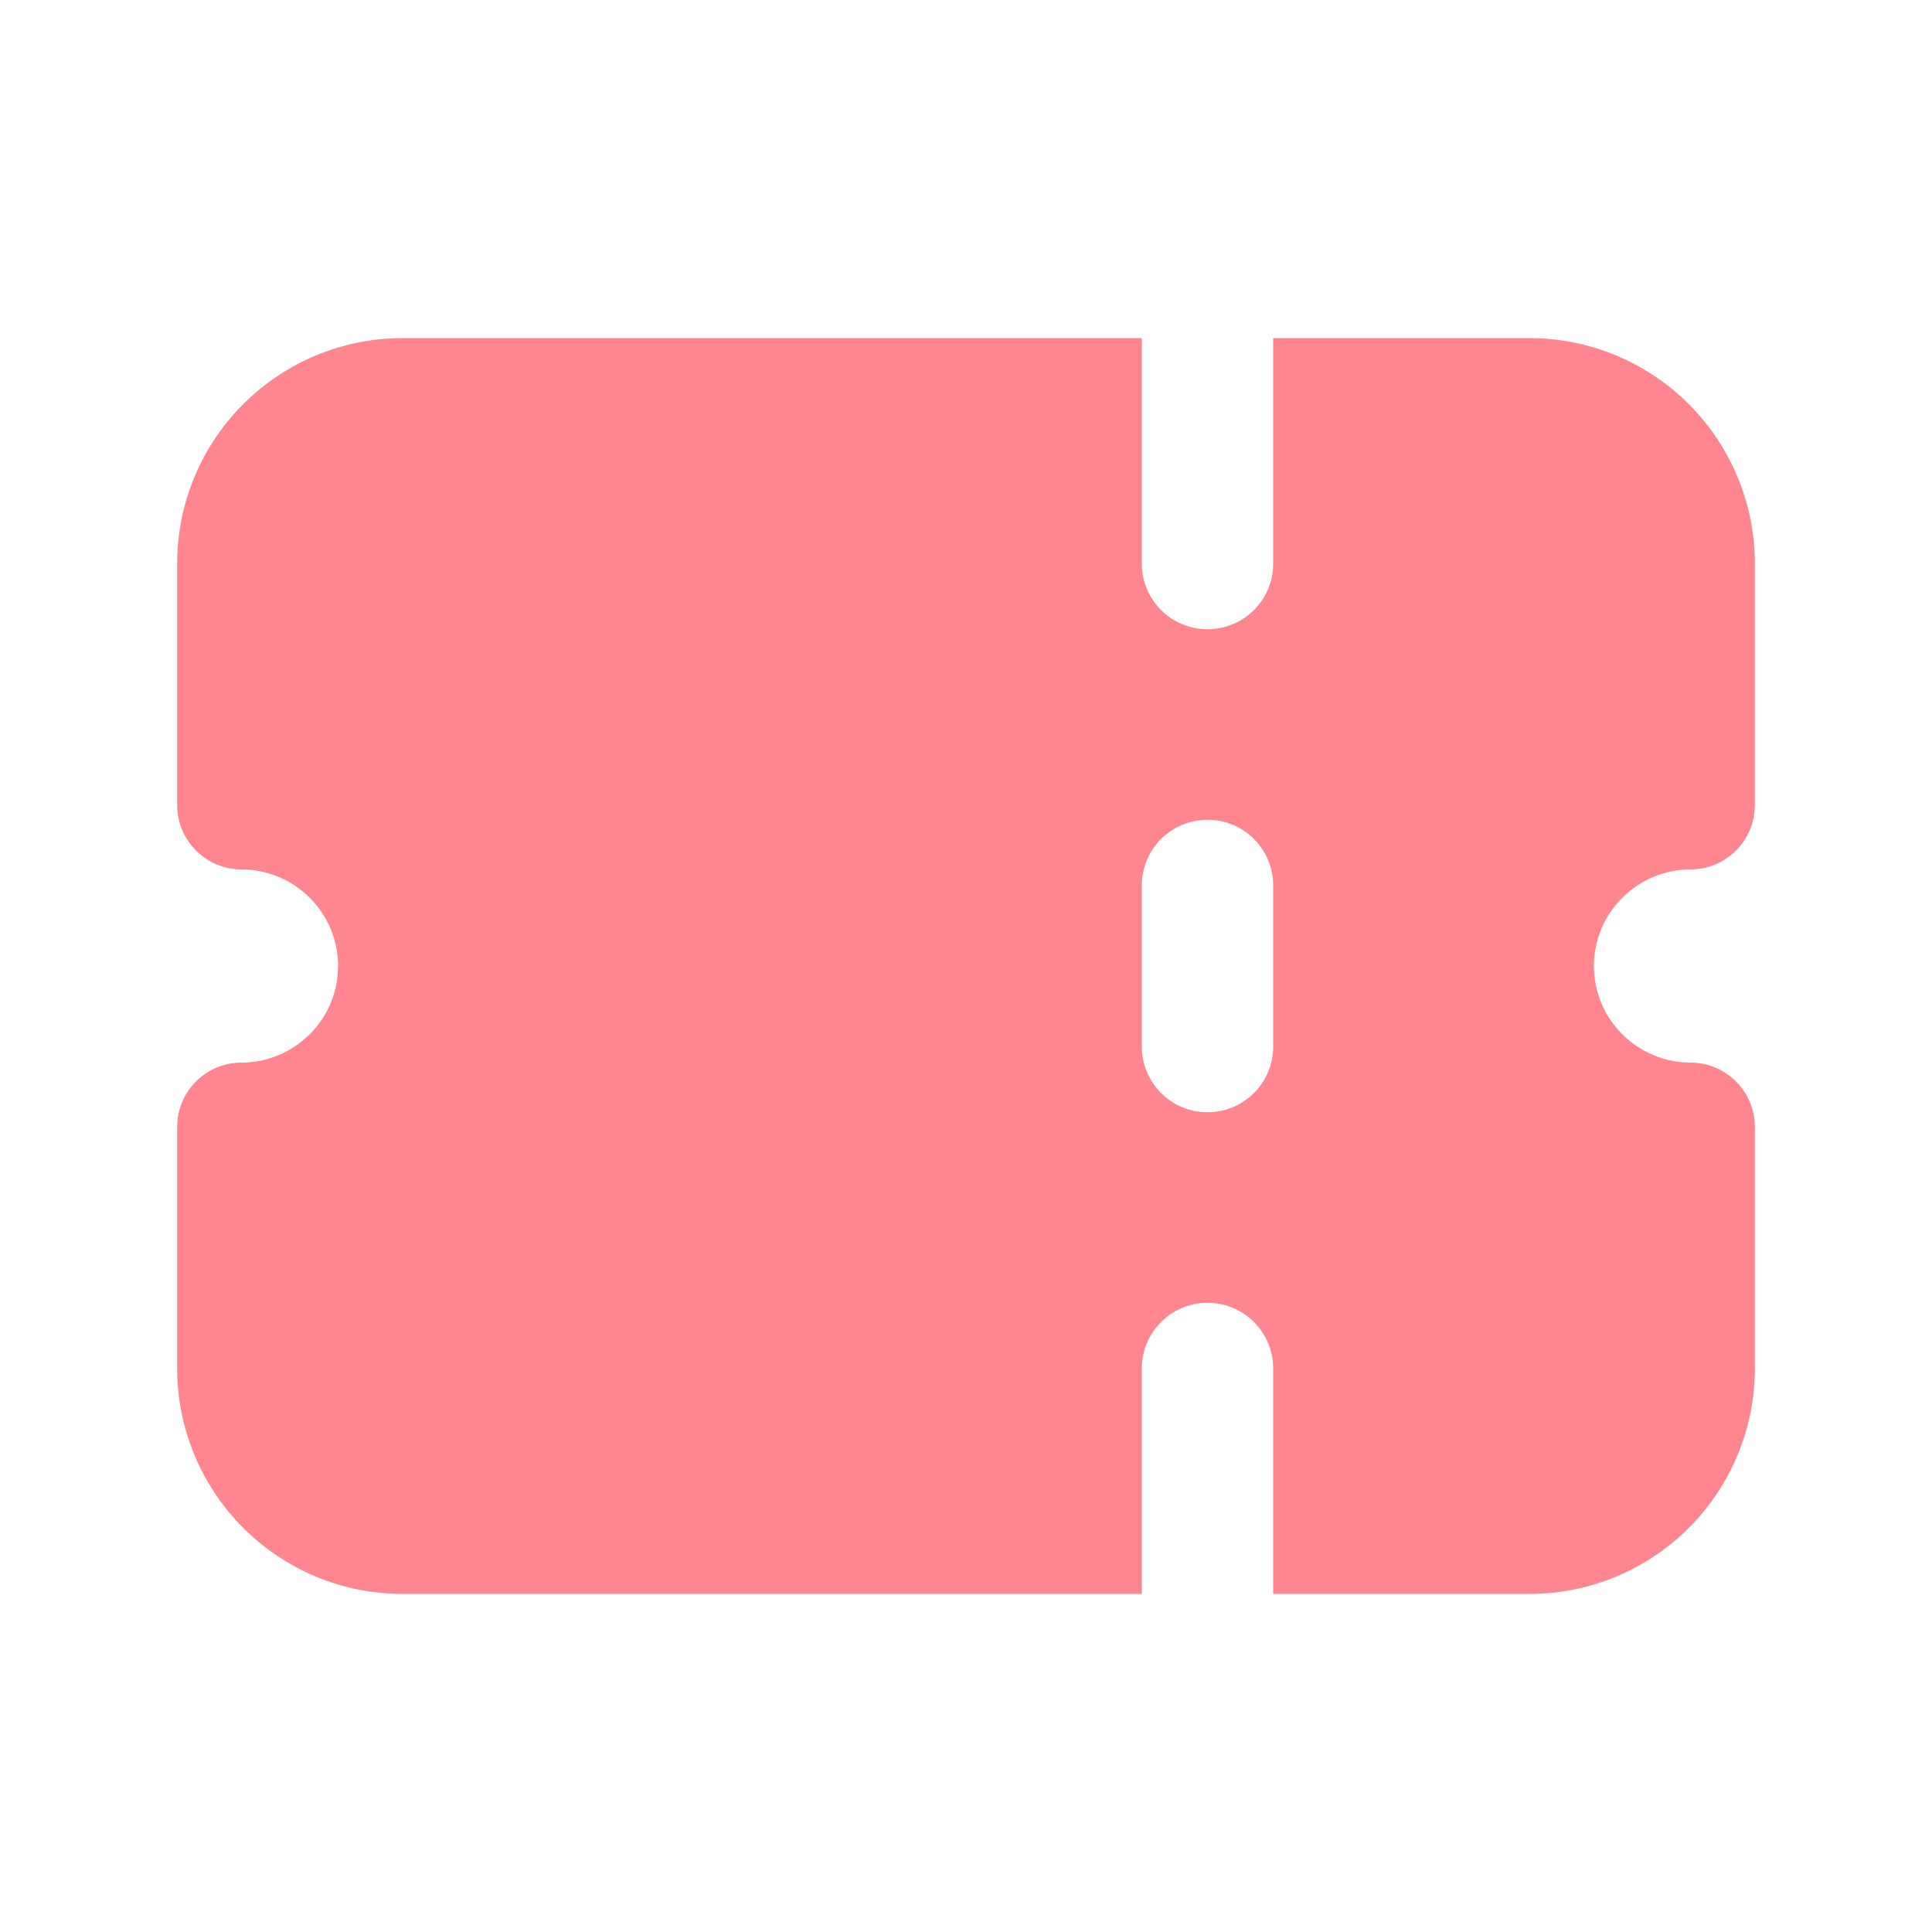 <svg width="16" height="16" viewBox="0 0 16 16" fill="none" xmlns="http://www.w3.org/2000/svg">
<path d="M9.456 2.8V4.667C9.456 4.968 9.699 5.211 10 5.211C10.301 5.211 10.544 4.968 10.544 4.667V2.8H12.667C13.162 2.8 13.636 2.997 13.986 3.347C14.336 3.697 14.533 4.172 14.533 4.667V6.667C14.533 6.961 14.294 7.2 14 7.2C13.788 7.2 13.585 7.285 13.435 7.435C13.284 7.585 13.2 7.788 13.2 8C13.2 8.212 13.284 8.415 13.435 8.565C13.585 8.715 13.788 8.8 14 8.8C14.294 8.8 14.533 9.039 14.533 9.333V11.333C14.533 11.828 14.336 12.303 13.986 12.653C13.636 13.003 13.162 13.2 12.667 13.2H10.544V11.333C10.544 11.033 10.301 10.789 10 10.789C9.699 10.789 9.456 11.033 9.456 11.333V13.2H3.333C2.838 13.2 2.364 13.003 2.014 12.653C1.664 12.303 1.467 11.828 1.467 11.333V9.333L1.47 9.278C1.497 9.01 1.724 8.8 2 8.8C2.212 8.8 2.415 8.715 2.565 8.565C2.697 8.434 2.778 8.262 2.796 8.079L2.8 8C2.8 7.788 2.715 7.585 2.565 7.435C2.415 7.285 2.212 7.2 2 7.2C1.706 7.2 1.467 6.961 1.467 6.667V4.667C1.467 4.172 1.664 3.697 2.014 3.347C2.364 2.997 2.838 2.8 3.333 2.8H9.456ZM10 6.789C9.699 6.789 9.456 7.032 9.456 7.333V8.667C9.456 8.968 9.699 9.211 10 9.211C10.301 9.211 10.544 8.968 10.544 8.667V7.333C10.544 7.032 10.301 6.789 10 6.789Z" fill="#FF858F"/>
</svg>
